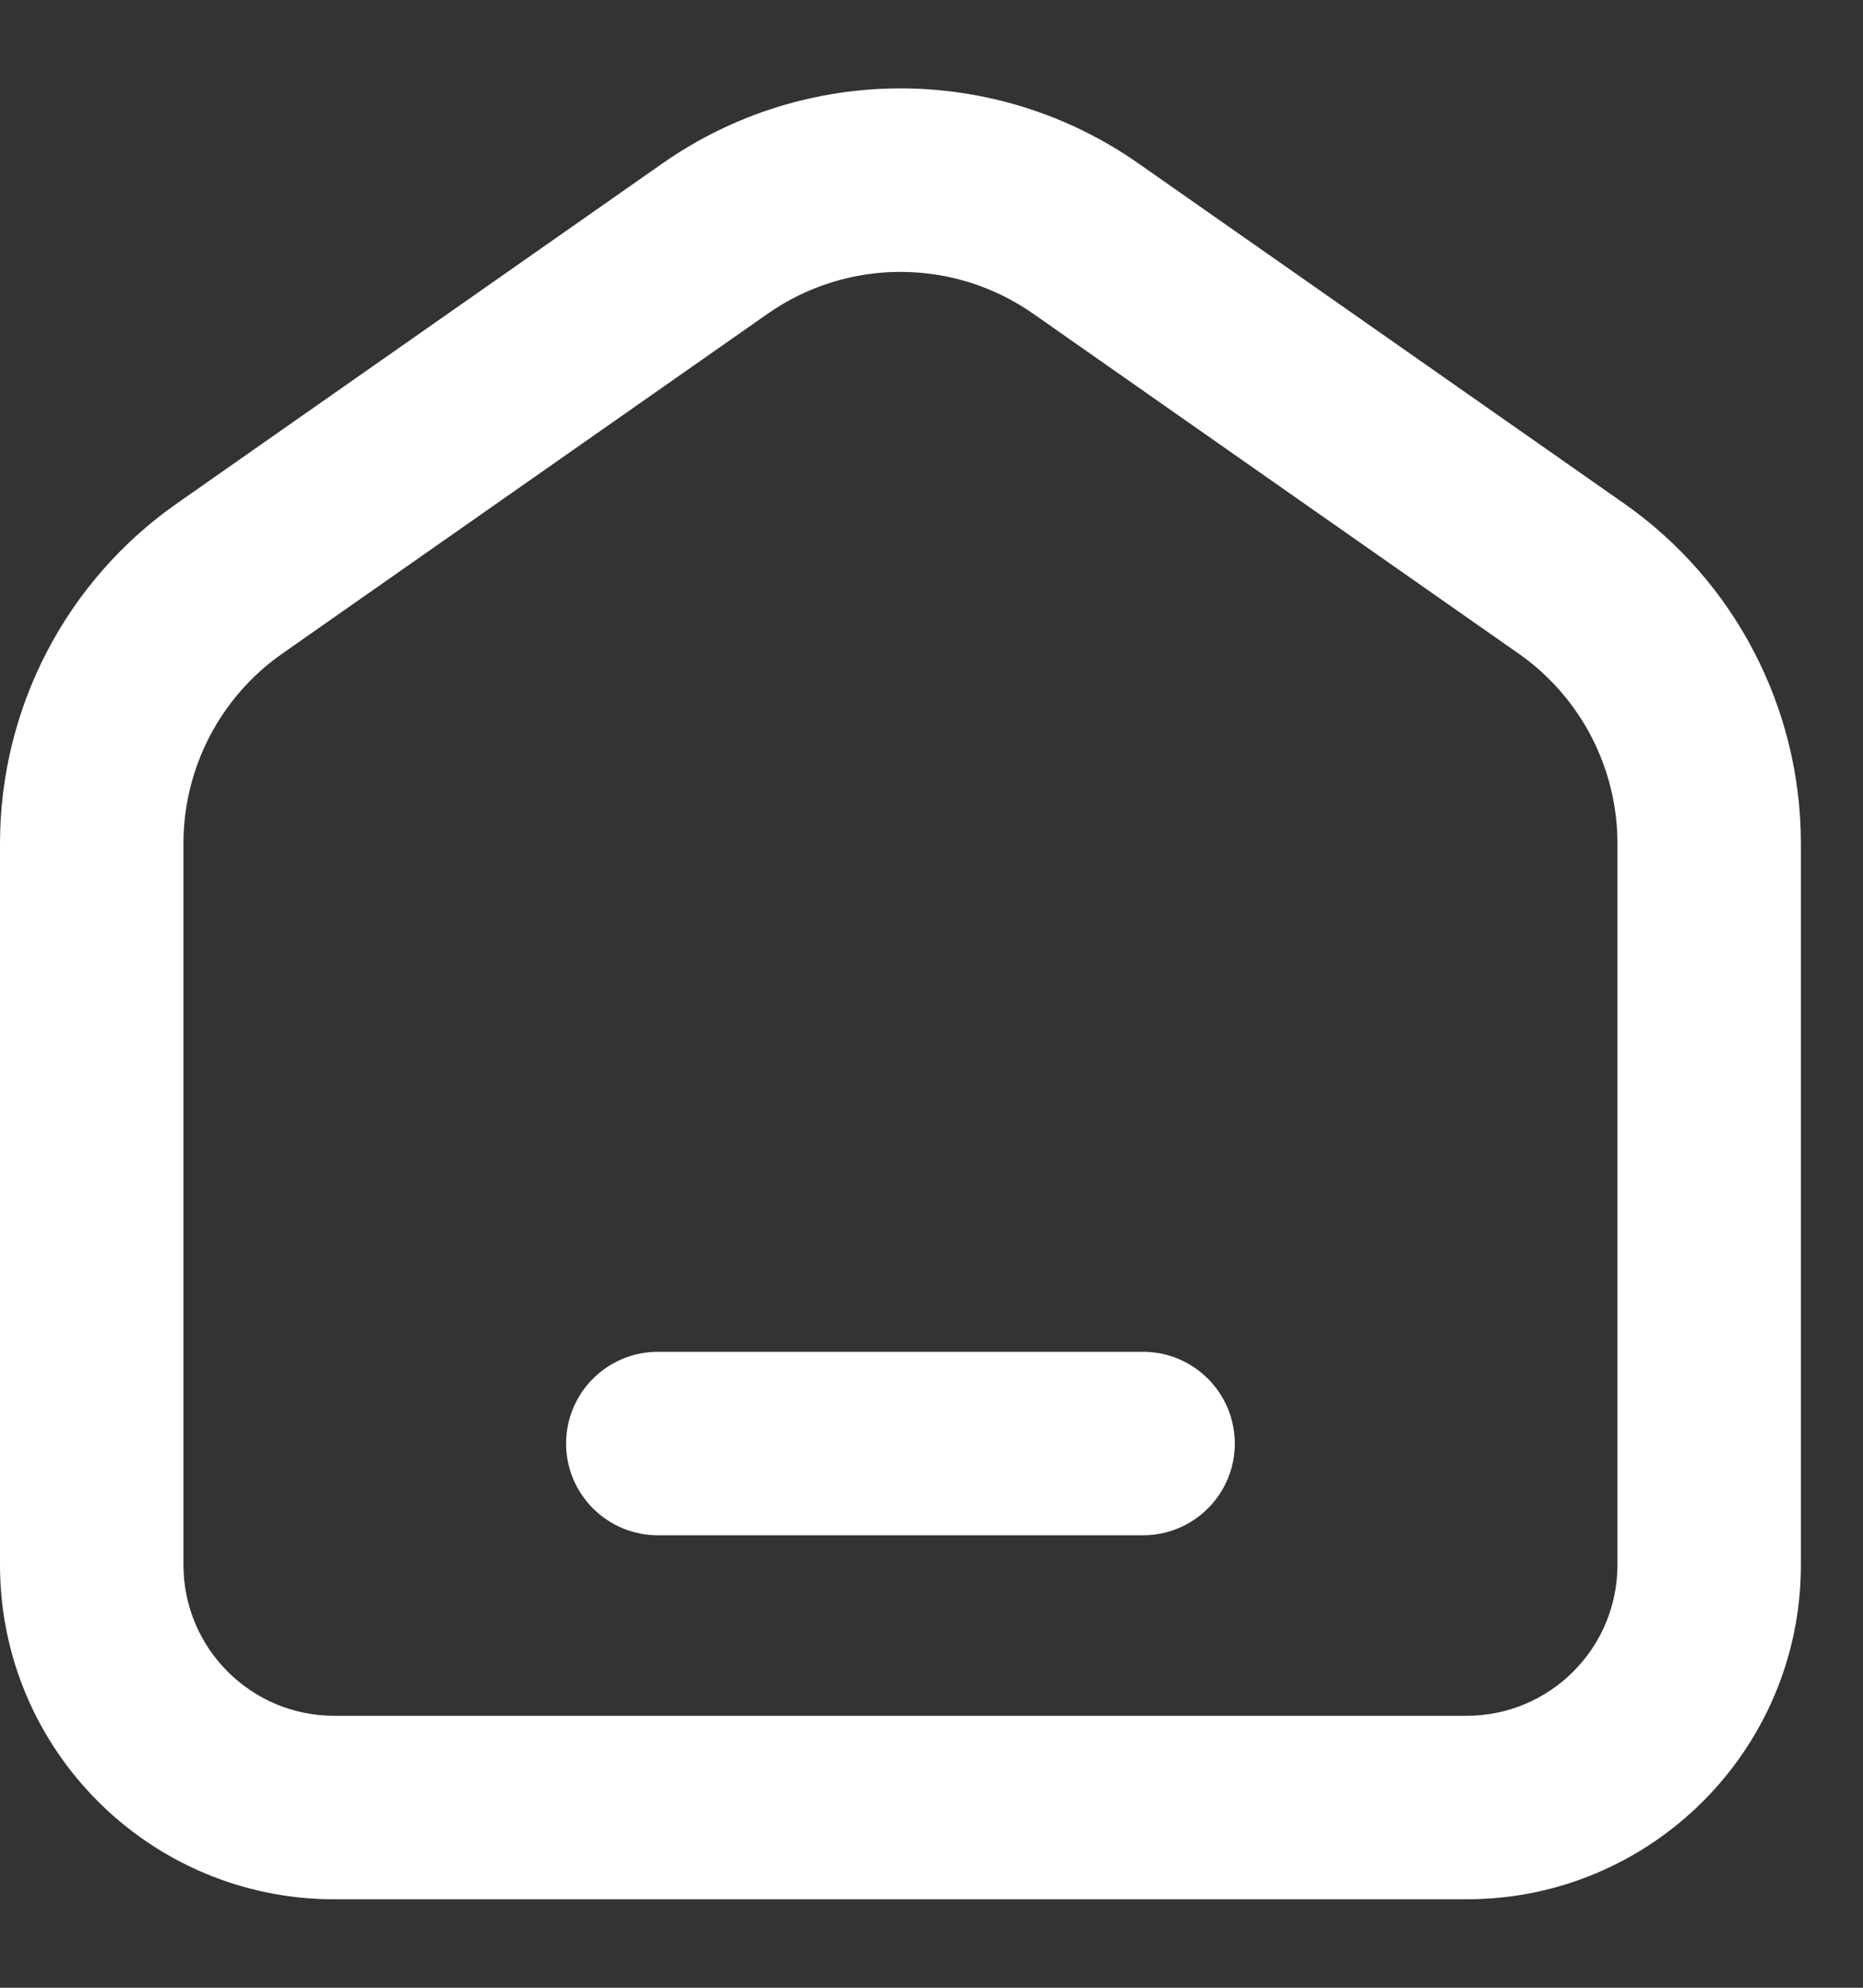 <svg width="15" height="16" viewBox="0 0 15 16" fill="none" xmlns="http://www.w3.org/2000/svg">
<rect x="0" y="0" width="15" height="16" fill="#333333" stroke="none"/>
<path fill-rule="evenodd" clip-rule="evenodd" d="M8.464 2.321C7.735 1.811 6.765 1.811 6.036 2.321L2.129 5.056C1.564 5.452 1.227 6.099 1.227 6.79V12.596C1.227 13.405 1.883 14.061 2.692 14.061H11.808C12.617 14.061 13.273 13.405 13.273 12.596V6.79C13.273 6.099 12.936 5.452 12.371 5.056L8.464 2.321ZM5.476 1.521C6.541 0.775 7.959 0.775 9.024 1.521L12.931 4.256C13.758 4.834 14.25 5.78 14.25 6.79V12.596C14.25 13.945 13.157 15.038 11.808 15.038H2.692C1.343 15.038 0.25 13.945 0.25 12.596V6.79C0.25 5.78 0.742 4.834 1.569 4.256L5.476 1.521ZM4.808 11.62C4.808 11.35 5.027 11.131 5.297 11.131H9.203C9.473 11.131 9.692 11.35 9.692 11.62C9.692 11.889 9.473 12.108 9.203 12.108H5.297C5.027 12.108 4.808 11.889 4.808 11.62Z" fill="white"/>
<path fill-rule="evenodd" clip-rule="evenodd" d="M5.333 1.316C6.484 0.51 8.016 0.51 9.167 1.316L13.074 4.051C13.968 4.676 14.5 5.699 14.5 6.79V12.596C14.5 14.083 13.295 15.288 11.808 15.288H2.692C1.205 15.288 0 14.083 0 12.596V6.79C0 5.699 0.532 4.676 1.426 4.051L5.333 1.316ZM8.88 1.726C7.901 1.04 6.599 1.04 5.62 1.726L1.713 4.46C0.953 4.992 0.5 5.862 0.5 6.79V12.596C0.5 13.807 1.481 14.788 2.692 14.788H11.808C13.019 14.788 14 13.807 14 12.596V6.79C14 5.862 13.547 4.992 12.787 4.46L8.88 1.726ZM8.32 2.526C7.678 2.076 6.822 2.076 6.18 2.526L2.273 5.261C1.774 5.61 1.477 6.181 1.477 6.79V12.596C1.477 13.267 2.021 13.811 2.692 13.811H11.808C12.479 13.811 13.023 13.267 13.023 12.596V6.79C13.023 6.181 12.726 5.61 12.227 5.261L8.32 2.526ZM5.893 2.116C6.708 1.546 7.792 1.546 8.607 2.116L12.514 4.851C13.146 5.294 13.523 6.017 13.523 6.79V12.596C13.523 13.543 12.755 14.311 11.808 14.311H2.692C1.745 14.311 0.977 13.543 0.977 12.596V6.79C0.977 6.017 1.353 5.294 1.986 4.851L5.893 2.116ZM4.558 11.62C4.558 11.212 4.889 10.881 5.297 10.881H9.203C9.611 10.881 9.942 11.212 9.942 11.62C9.942 12.027 9.611 12.358 9.203 12.358H5.297C4.889 12.358 4.558 12.027 4.558 11.62ZM5.297 11.381C5.165 11.381 5.058 11.488 5.058 11.62C5.058 11.751 5.165 11.858 5.297 11.858H9.203C9.335 11.858 9.442 11.751 9.442 11.62C9.442 11.488 9.335 11.381 9.203 11.381H5.297Z" fill="white"/>
</svg>
